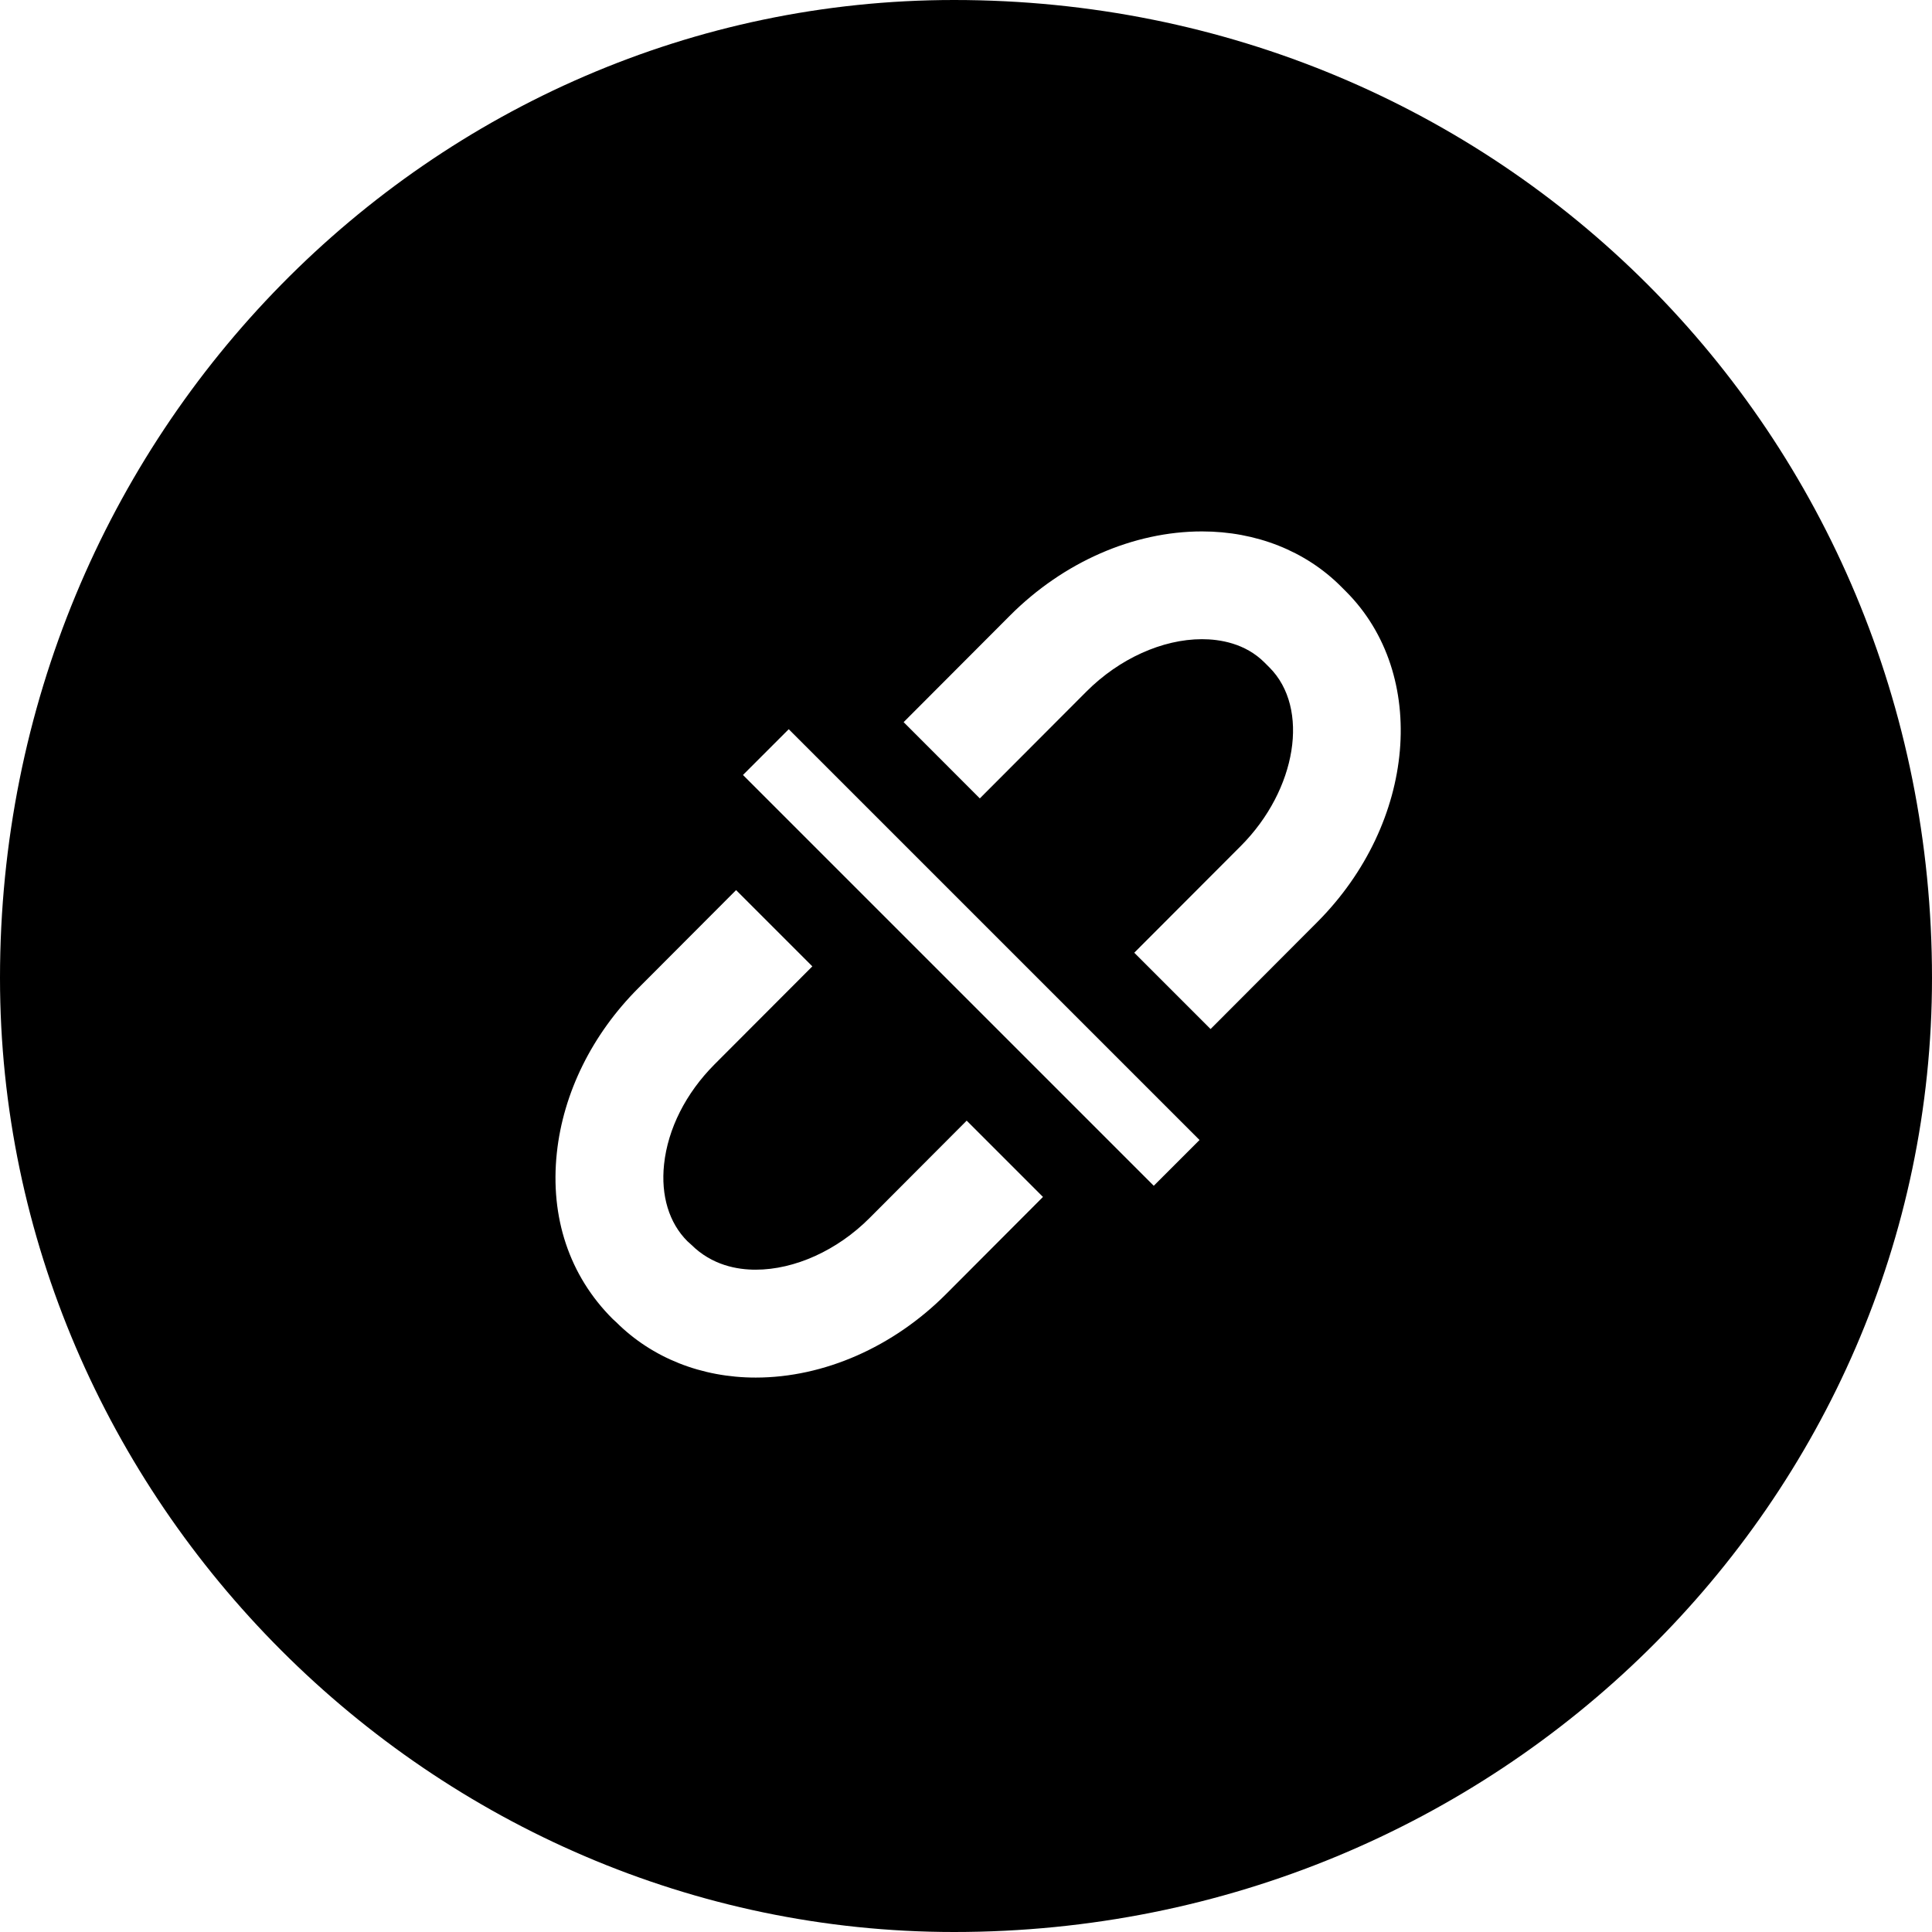 <!-- Generated by IcoMoon.io -->
<svg version="1.1" xmlns="http://www.w3.org/2000/svg" width="32" height="32" viewBox="0 0 32 32">
<title>icon-untying</title>
<path d="M32 16.198c0 8.639-7.163 15.802-16.198 15.802-8.639 0-15.802-7.163-15.802-15.802 0-9.034 7.163-16.198 15.802-16.198 9.034 0 16.198 7.163 16.198 16.198zM16.23 13.223l1.764-1.768c0.542-0.544 1.258-0.868 1.914-0.868 0.296 0 0.717 0.067 1.036 0.386l0.082 0.082c0.672 0.672 0.454 2.025-0.473 2.956l-1.766 1.769 1.264 1.264 1.767-1.771c1.639-1.644 1.851-4.102 0.474-5.478l-0.082-0.082c-0.588-0.588-1.406-0.911-2.301-0.911-1.138 0-2.297 0.508-3.18 1.393l-1.762 1.766 1.263 1.264zM16.011 18.562l-1.606 1.61c-0.535 0.538-1.242 0.858-1.889 0.858-0.298 0-0.72-0.068-1.071-0.418l-0.059-0.053c-0.305-0.304-0.442-0.757-0.387-1.274 0.063-0.59 0.36-1.178 0.836-1.656l1.62-1.623-1.263-1.263-1.621 1.625c-0.764 0.765-1.242 1.733-1.348 2.727-0.114 1.066 0.206 2.035 0.926 2.752l0.059 0.054c0.592 0.59 1.412 0.916 2.309 0.916 1.128 0 2.278-0.505 3.154-1.384l1.604-1.608-1.263-1.263zM13.064 12.078l-0.758 0.758 6.804 6.804 0.758-0.758-6.804-6.804z"></path>
</svg>
